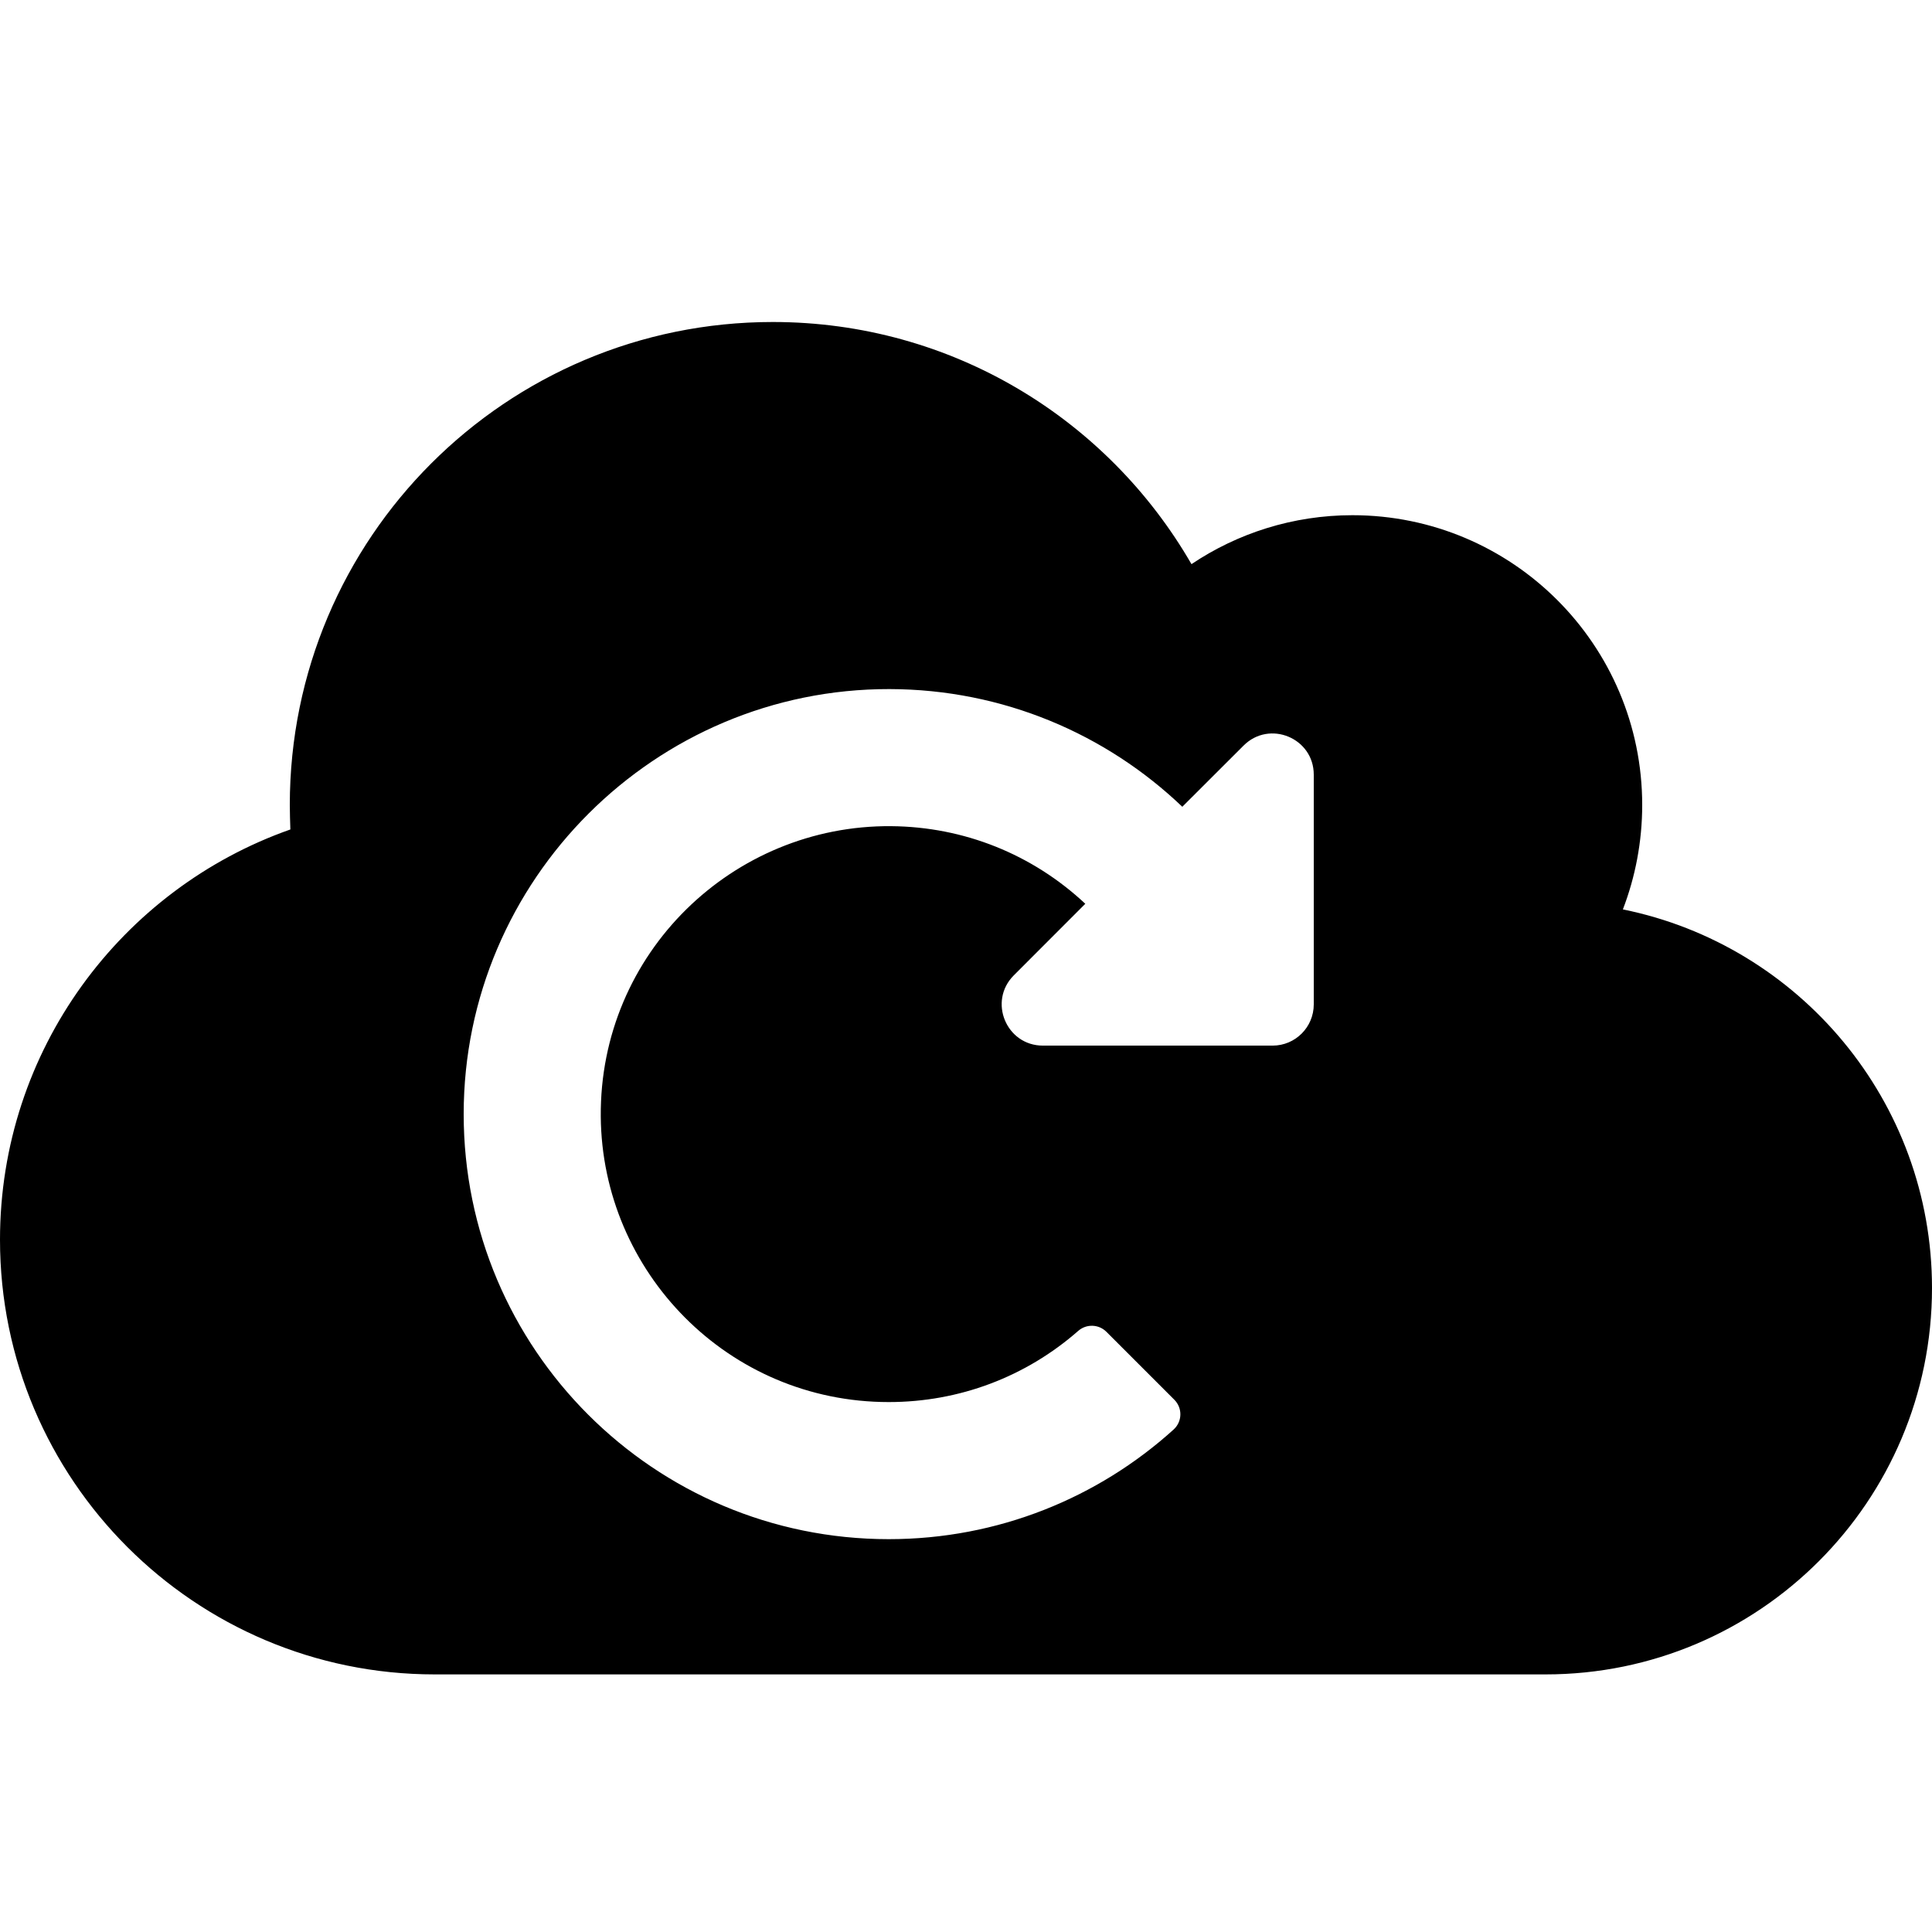 <svg viewBox="0 0 24 24" xmlns="http://www.w3.org/2000/svg"><!-- Font Awesome Free 5.15.1 by @fontawesome - https://fontawesome.com License - https://fontawesome.com/license/free (Icons: CC BY 4.0, Fonts: SIL OFL 1.1, Code: MIT License) --><path d="M20.4 10C20.4 10.457 20.314 10.896 20.16 11.297C22.35 11.74 24 13.679 24 16C24 18.651 21.851 20.8 19.2 20.8H5.4C2.419 20.8 0 18.381 0 15.4C0 13.045 1.508 11.043 3.607 10.304C3.604 10.203 3.6 10.101 3.6 10C3.6 6.685 6.285 4 9.6 4C11.824 4 13.762 5.207 14.801 7.008C15.371 6.625 16.061 6.4 16.8 6.4C18.788 6.4 20.4 8.012 20.4 10ZM14.687 10.022C13.742 9.119 12.461 8.563 11.05 8.56C8.137 8.555 5.76 10.927 5.76 13.84C5.76 16.756 8.124 19.12 11.04 19.12C12.401 19.12 13.642 18.605 14.578 17.759C14.687 17.661 14.692 17.492 14.588 17.388L13.744 16.544C13.649 16.449 13.496 16.444 13.395 16.532C12.743 17.104 11.916 17.417 11.04 17.417C9.043 17.417 7.479 15.799 7.463 13.871C7.446 11.838 9.105 10.246 11.072 10.263C11.975 10.271 12.825 10.612 13.482 11.227L12.594 12.116C12.272 12.438 12.5 12.989 12.955 12.989H15.809C16.091 12.989 16.32 12.76 16.32 12.477V9.623C16.32 9.168 15.77 8.94 15.448 9.262L14.687 10.022Z"/></svg>
